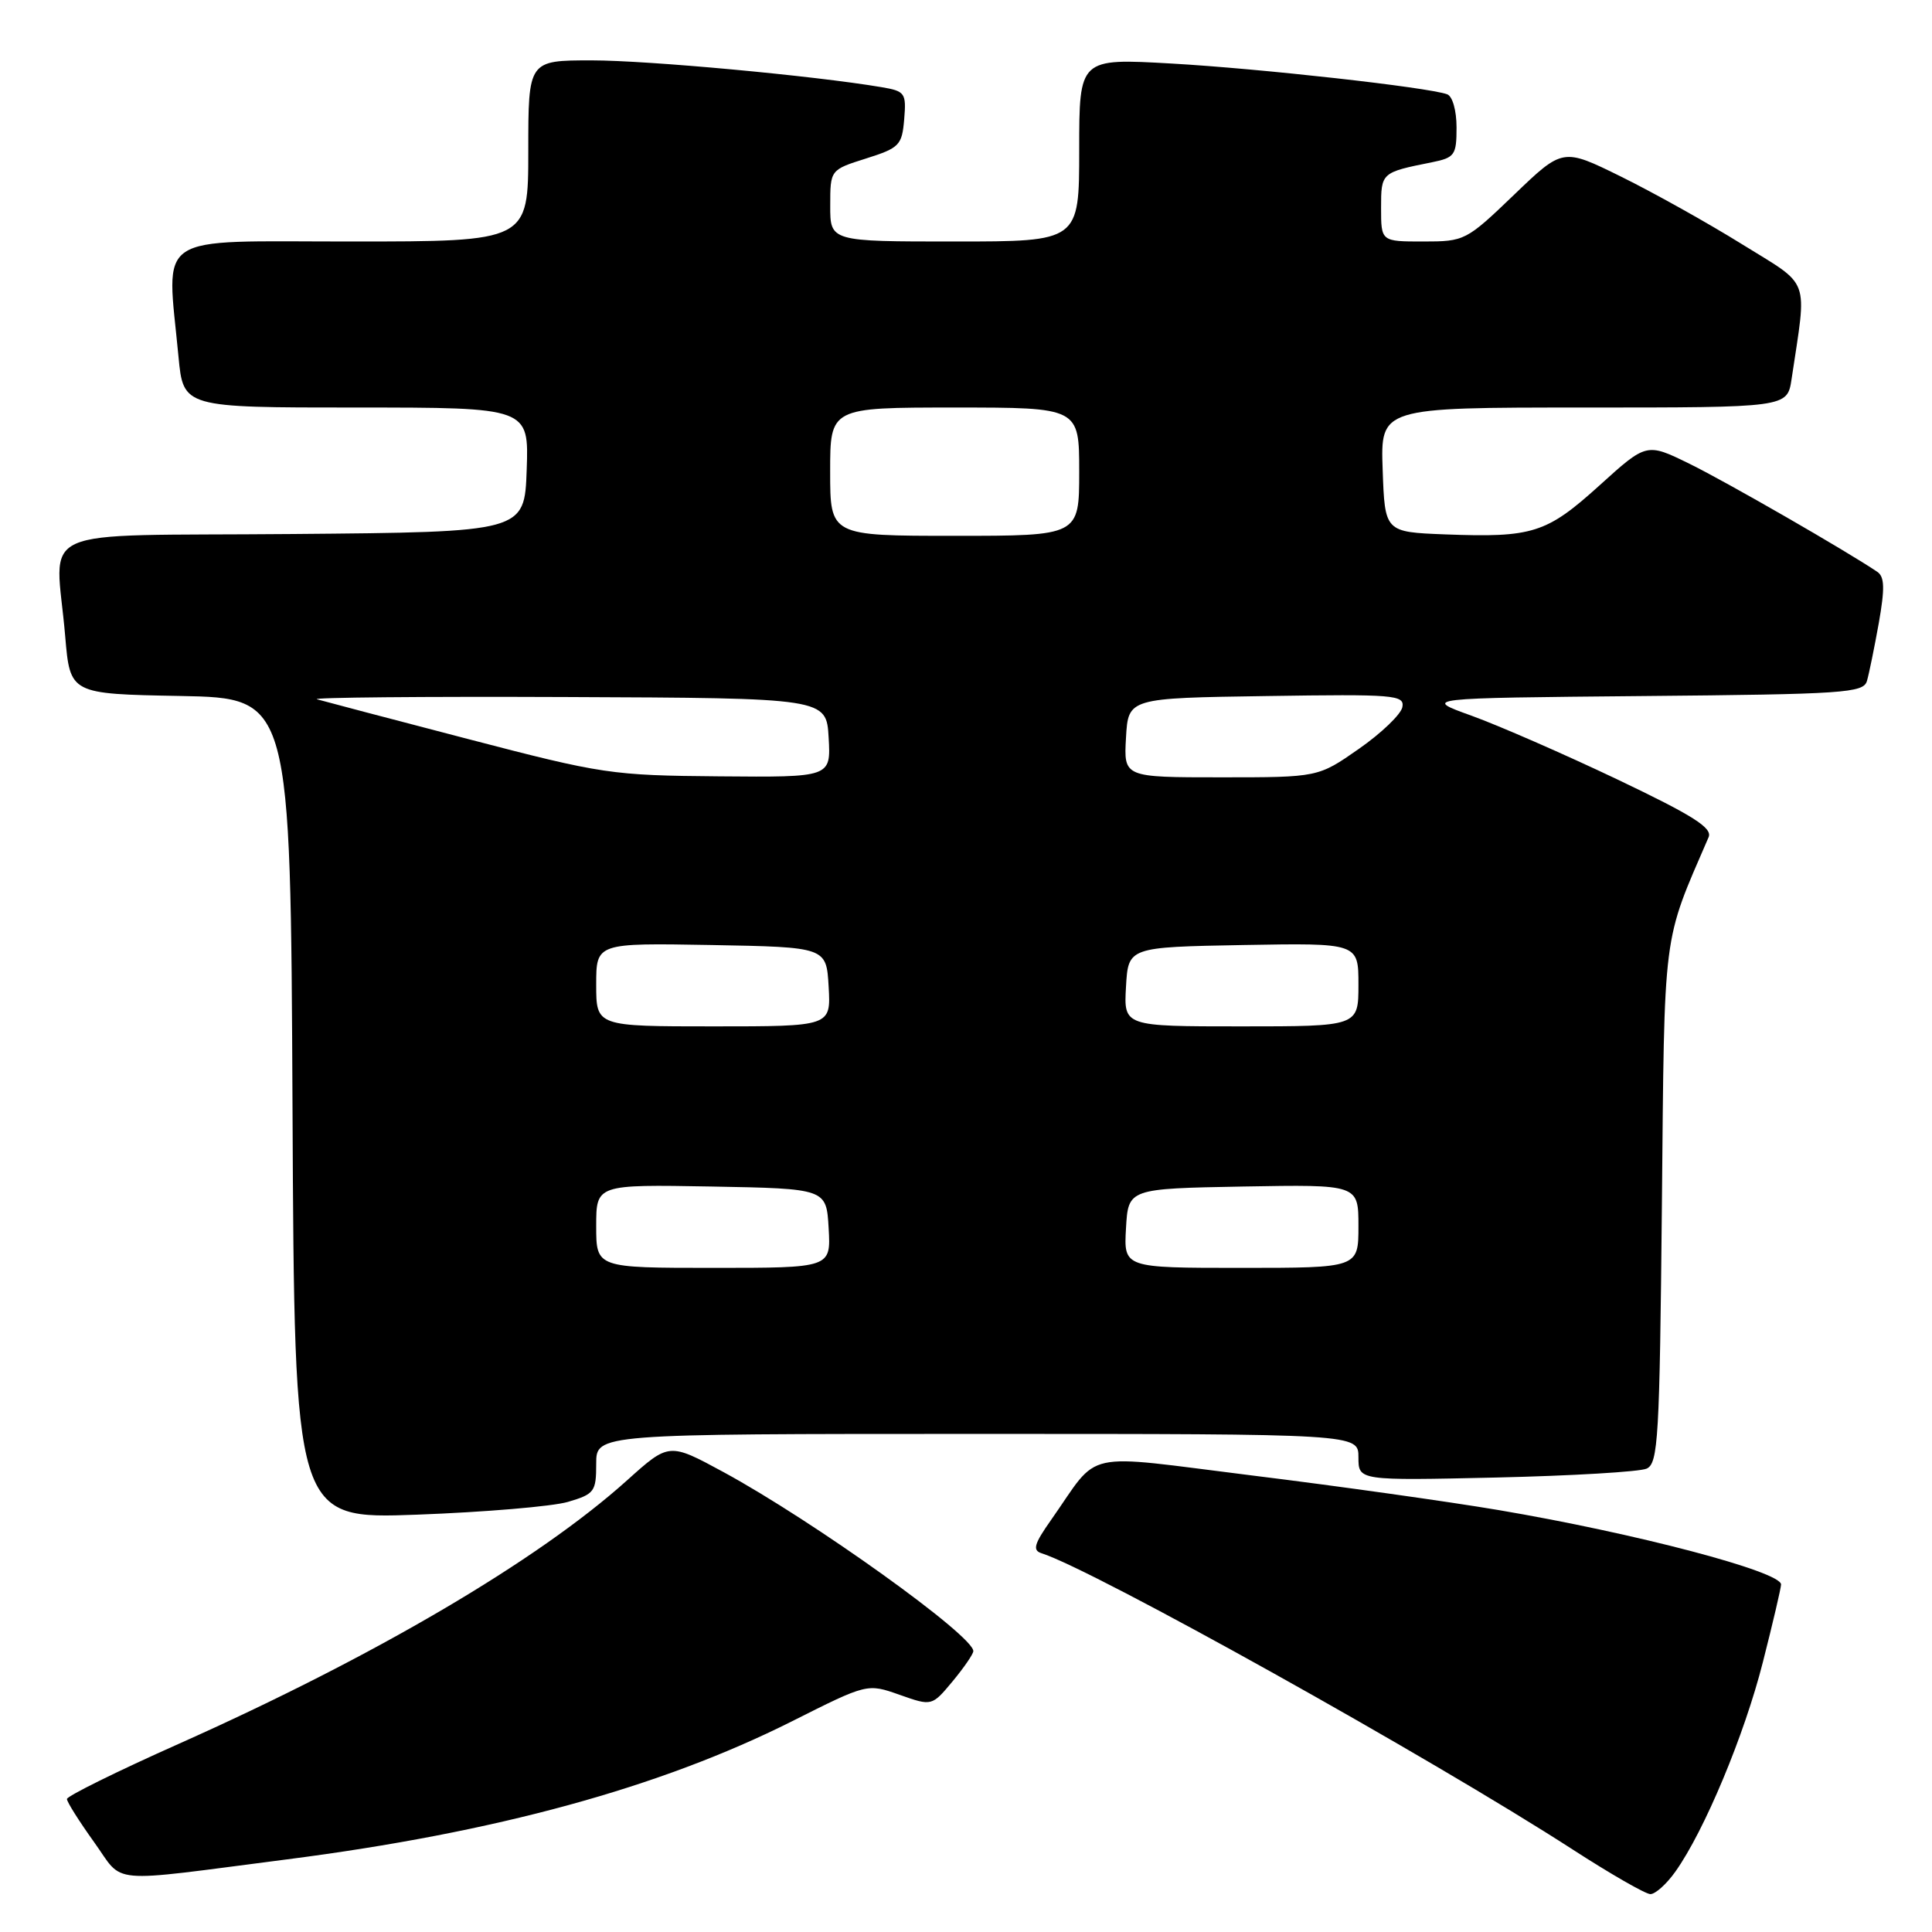 <?xml version="1.0" encoding="UTF-8" standalone="no"?>
<!DOCTYPE svg PUBLIC "-//W3C//DTD SVG 1.1//EN" "http://www.w3.org/Graphics/SVG/1.1/DTD/svg11.dtd" >
<svg xmlns="http://www.w3.org/2000/svg" xmlns:xlink="http://www.w3.org/1999/xlink" version="1.1" viewBox="0 0 256 256">
 <g >
 <path fill="currentColor"
d=" M 221.99 248.01 C 225.83 242.62 231.14 229.91 233.59 220.24 C 234.92 215.02 236.00 210.39 236.00 209.95 C 236.00 208.24 216.69 203.16 198.50 200.08 C 191.90 198.97 177.28 196.91 166.01 195.52 C 142.86 192.65 145.90 191.98 139.26 201.42 C 137.03 204.58 136.79 205.42 138.00 205.81 C 144.89 207.99 189.66 232.96 208.39 245.07 C 213.40 248.31 218.03 250.97 218.68 250.98 C 219.33 250.99 220.82 249.66 221.99 248.01 Z  M 38.00 246.38 C 65.65 242.83 87.44 236.87 104.94 228.08 C 114.92 223.06 114.92 223.06 119.20 224.57 C 123.48 226.08 123.48 226.08 126.22 222.79 C 127.72 220.98 128.96 219.18 128.97 218.79 C 129.05 216.77 107.76 201.52 95.85 195.05 C 88.65 191.15 88.65 191.15 83.08 196.16 C 71.24 206.80 49.62 219.50 23.68 231.07 C 15.53 234.70 8.86 238.00 8.87 238.38 C 8.87 238.77 10.49 241.33 12.46 244.08 C 16.54 249.75 13.73 249.50 38.00 246.38 Z  M 75.25 199.01 C 78.77 197.97 79.00 197.66 79.00 193.95 C 79.00 190.00 79.00 190.00 129.50 190.00 C 180.00 190.00 180.00 190.00 180.00 193.10 C 180.00 196.19 180.00 196.19 198.25 195.78 C 208.29 195.55 217.26 195.02 218.19 194.60 C 219.72 193.90 219.91 190.59 220.21 159.67 C 220.56 122.67 220.24 125.18 226.40 110.93 C 226.93 109.70 224.36 108.07 214.29 103.27 C 207.25 99.92 198.57 96.13 195.00 94.84 C 188.50 92.50 188.50 92.50 217.69 92.23 C 244.39 91.99 246.92 91.82 247.38 90.23 C 247.66 89.28 248.36 85.83 248.95 82.56 C 249.76 77.96 249.72 76.43 248.75 75.77 C 244.72 73.04 228.65 63.79 223.84 61.44 C 218.18 58.67 218.18 58.67 211.94 64.32 C 204.92 70.67 203.09 71.25 191.50 70.81 C 183.50 70.50 183.50 70.50 183.21 62.25 C 182.92 54.00 182.92 54.00 209.87 54.00 C 236.82 54.00 236.82 54.00 237.39 50.25 C 239.45 36.48 240.03 38.07 230.81 32.35 C 226.24 29.51 219.03 25.49 214.79 23.40 C 207.08 19.60 207.08 19.60 200.63 25.80 C 194.29 31.89 194.07 32.00 188.59 32.00 C 183.00 32.00 183.00 32.00 183.00 27.57 C 183.00 22.86 183.01 22.85 189.75 21.50 C 192.76 20.89 193.00 20.55 193.00 16.89 C 193.00 14.63 192.46 12.74 191.75 12.49 C 189.16 11.56 167.03 9.09 155.25 8.42 C 143.00 7.72 143.00 7.72 143.00 19.86 C 143.00 32.00 143.00 32.00 126.50 32.00 C 110.00 32.00 110.00 32.00 110.01 27.25 C 110.01 22.50 110.01 22.50 114.76 21.00 C 119.18 19.60 119.52 19.25 119.81 15.81 C 120.10 12.32 119.93 12.08 116.81 11.55 C 107.82 10.03 85.87 8.00 78.40 8.00 C 70.00 8.00 70.00 8.00 70.00 20.00 C 70.00 32.00 70.00 32.00 46.50 32.00 C 20.01 32.00 22.08 30.62 23.65 47.25 C 24.29 54.00 24.29 54.00 47.19 54.00 C 70.08 54.00 70.08 54.00 69.79 62.25 C 69.50 70.50 69.50 70.50 38.75 70.76 C 3.60 71.07 7.38 69.36 8.64 84.32 C 9.29 91.95 9.29 91.95 23.89 92.22 C 38.50 92.50 38.50 92.50 38.76 146.90 C 39.02 201.30 39.02 201.30 55.26 200.70 C 64.19 200.37 73.19 199.61 75.25 199.01 Z  M 79.00 162.47 C 79.00 156.95 79.00 156.95 94.25 157.22 C 109.50 157.50 109.50 157.50 109.80 162.75 C 110.10 168.00 110.10 168.00 94.55 168.00 C 79.00 168.00 79.00 168.00 79.00 162.47 Z  M 149.20 162.75 C 149.50 157.50 149.50 157.50 164.75 157.22 C 180.00 156.95 180.00 156.95 180.00 162.47 C 180.00 168.00 180.00 168.00 164.45 168.00 C 148.90 168.00 148.90 168.00 149.20 162.75 Z  M 79.00 130.47 C 79.00 124.95 79.00 124.95 94.25 125.22 C 109.50 125.50 109.50 125.50 109.80 130.75 C 110.10 136.00 110.10 136.00 94.55 136.00 C 79.00 136.00 79.00 136.00 79.00 130.47 Z  M 149.20 130.75 C 149.50 125.50 149.50 125.50 164.75 125.22 C 180.00 124.95 180.00 124.95 180.00 130.47 C 180.00 136.00 180.00 136.00 164.45 136.00 C 148.90 136.00 148.90 136.00 149.20 130.75 Z  M 62.00 97.92 C 51.83 95.27 42.83 92.90 42.00 92.66 C 41.17 92.42 56.02 92.28 75.00 92.36 C 109.50 92.50 109.50 92.50 109.80 97.75 C 110.10 103.00 110.10 103.00 95.30 102.87 C 81.03 102.75 79.83 102.57 62.00 97.92 Z  M 149.20 97.75 C 149.50 92.50 149.50 92.50 167.83 92.23 C 184.79 91.97 186.13 92.08 185.82 93.70 C 185.64 94.65 183.05 97.14 180.07 99.22 C 174.66 103.00 174.66 103.00 161.78 103.00 C 148.90 103.00 148.90 103.00 149.20 97.75 Z  M 110.00 62.50 C 110.00 54.00 110.00 54.00 126.50 54.00 C 143.00 54.00 143.00 54.00 143.00 62.50 C 143.00 71.00 143.00 71.00 126.50 71.00 C 110.00 71.00 110.00 71.00 110.00 62.50 Z "/>
</g>
</svg>